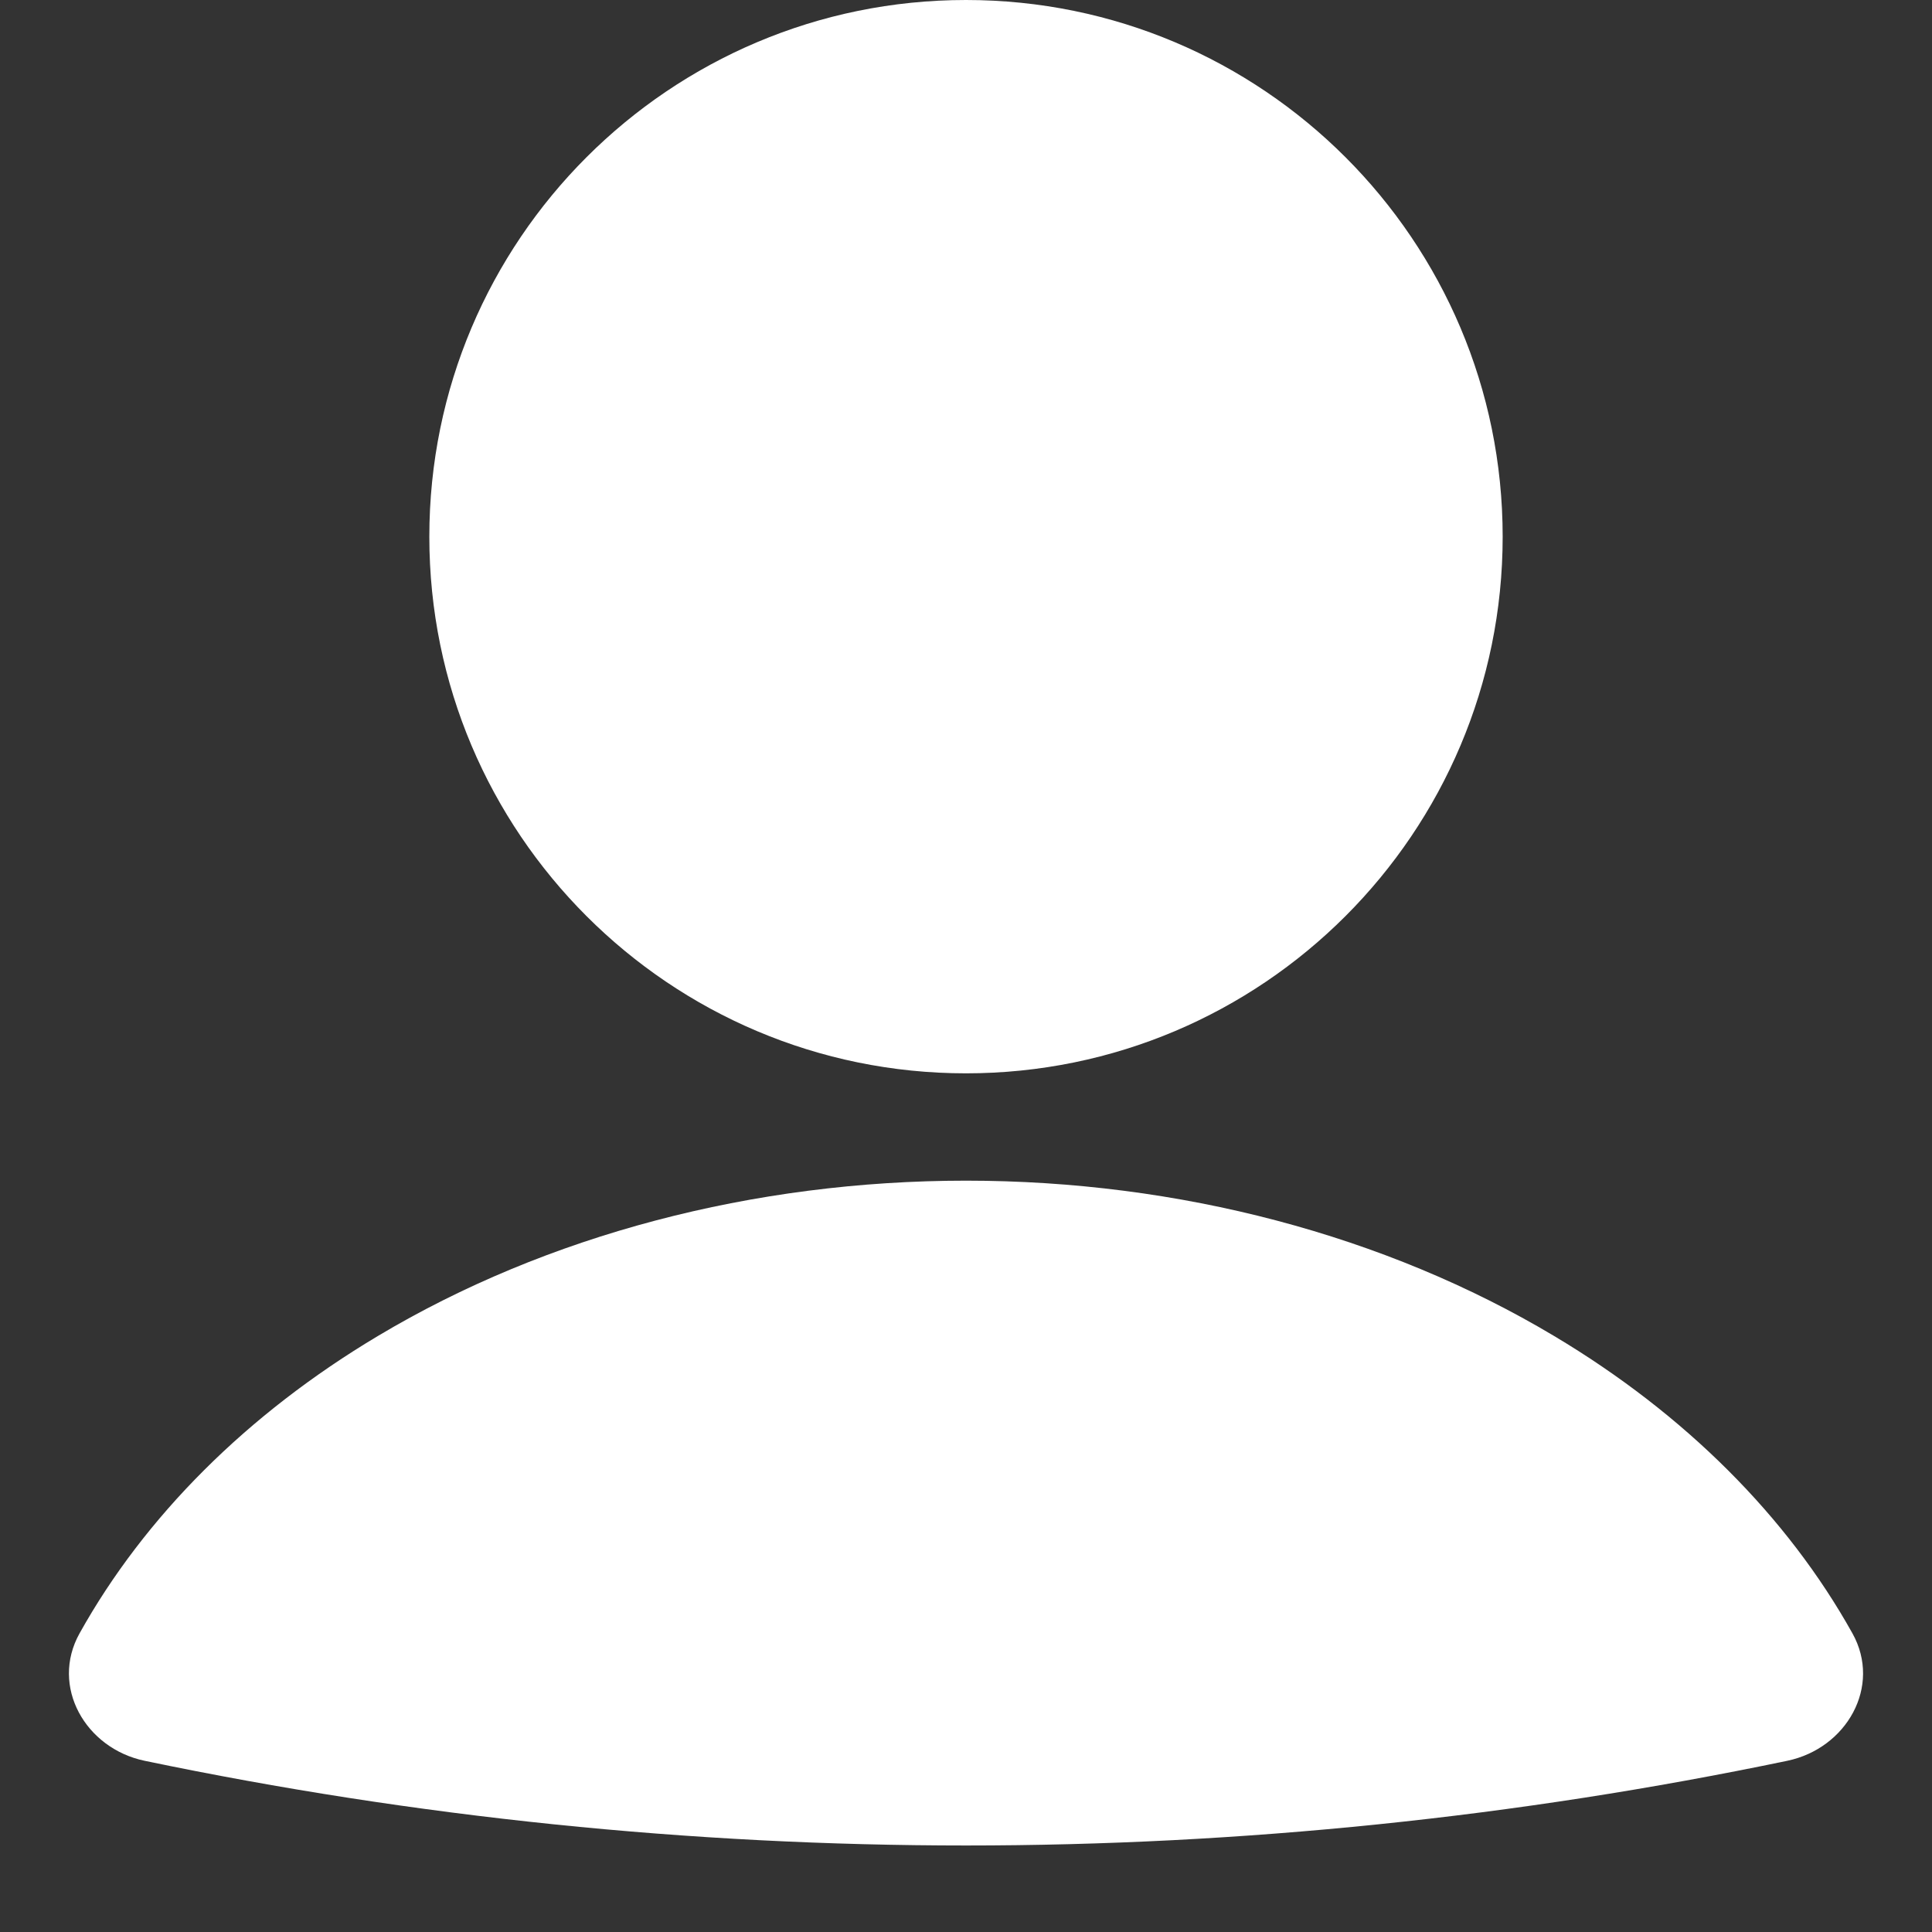 <svg width="18" height="18" viewBox="0 0 18 18" fill="none" xmlns="http://www.w3.org/2000/svg">
<rect x="0" y="0" width="18" height="18" fill="#333333" stroke="none"/>
<path d="M16.651 16.405C17.204 16.29 17.534 15.712 17.259 15.218C16.653 14.131 15.699 13.175 14.479 12.447C12.907 11.508 10.981 11 9 11C7.019 11 5.093 11.508 3.521 12.447C2.301 13.175 1.347 14.131 0.741 15.218C0.466 15.712 0.796 16.29 1.348 16.405C6.395 17.457 11.605 17.457 16.651 16.405Z" fill="white"/>
<path d="M14 5C14 7.761 11.761 10 9 10C6.239 10 4 7.761 4 5C4 2.239 6.239 0 9 0C11.761 0 14 2.239 14 5Z" fill="white"/>
</svg>
